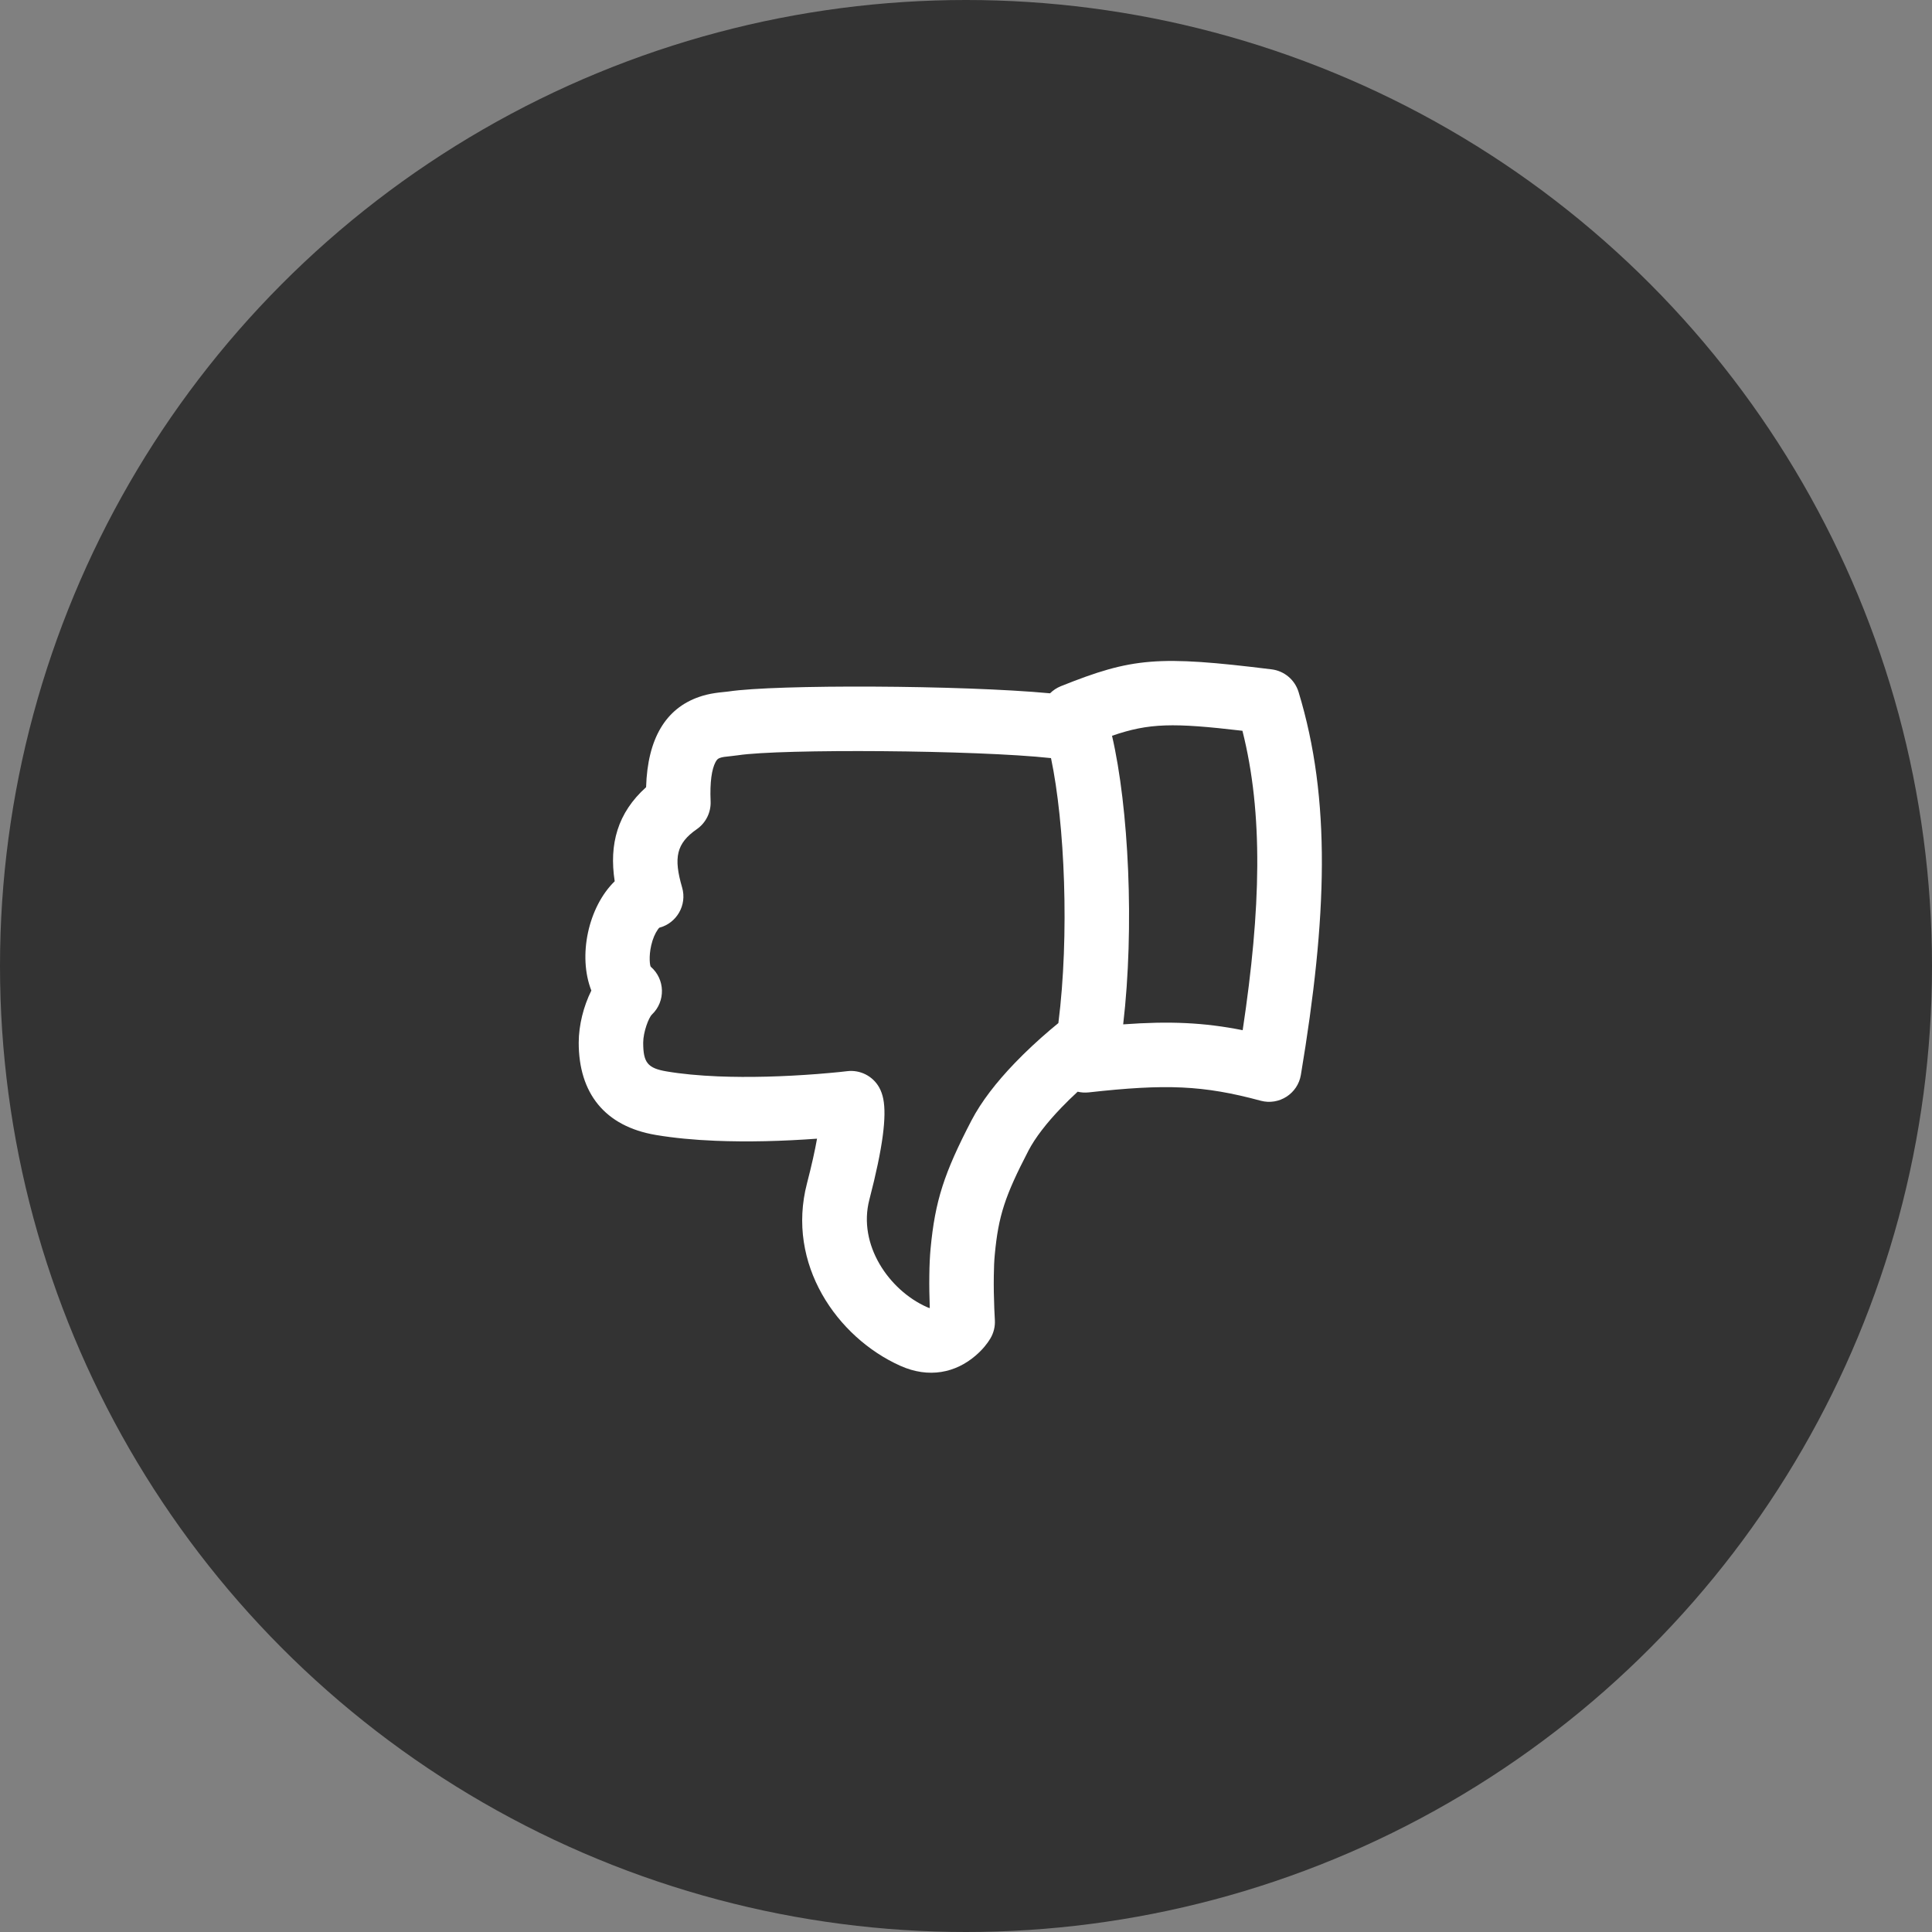 <svg width="48" height="48" viewBox="0 0 48 48" fill="none" xmlns="http://www.w3.org/2000/svg">
<rect x="0" y="0" width="48" height="48" fill="#808080" stroke="none"/>
<circle cx="24" cy="24" r="24" fill="#333333"/>
<path fill-rule="evenodd" clip-rule="evenodd" d="M26.112 18.835C26.454 20.459 26.572 23.236 26.295 25.418C26.233 25.468 26.162 25.527 26.085 25.593C25.788 25.846 25.491 26.121 25.212 26.411C24.75 26.892 24.381 27.368 24.134 27.841C23.457 29.145 23.232 29.832 23.12 31.022C23.102 31.214 23.092 31.434 23.089 31.679C23.085 31.944 23.09 32.223 23.1 32.5C23.08 32.496 23.056 32.486 23.022 32.471C22.088 32.052 21.307 30.927 21.599 29.805C21.94 28.494 22.029 27.731 21.945 27.304C21.924 27.197 21.89 27.101 21.842 27.015C21.683 26.733 21.369 26.574 21.048 26.613C21.015 26.617 20.948 26.625 20.851 26.635C20.687 26.651 20.502 26.668 20.299 26.684C19.468 26.748 18.618 26.774 17.833 26.742C17.362 26.722 16.934 26.682 16.562 26.619C16.089 26.539 15.98 26.399 15.98 25.904C15.981 25.64 16.116 25.283 16.198 25.205C16.54 24.878 16.526 24.327 16.168 24.018C16.149 24.002 16.113 23.773 16.18 23.485C16.216 23.327 16.277 23.186 16.343 23.094C16.357 23.074 16.37 23.059 16.38 23.049C16.813 22.936 17.074 22.485 16.947 22.049C16.731 21.309 16.801 20.956 17.313 20.6C17.538 20.443 17.667 20.181 17.655 19.907C17.634 19.422 17.686 19.108 17.775 18.938C17.811 18.869 17.836 18.848 17.89 18.829C17.949 18.809 18 18.801 18.191 18.782C18.251 18.776 18.293 18.771 18.338 18.764C19.405 18.602 24.25 18.632 26.112 18.835ZM26.367 27.521C26.498 27.385 26.634 27.252 26.774 27.123C26.861 27.144 26.954 27.15 27.05 27.14C28.963 26.927 29.893 26.961 31.321 27.347C31.778 27.47 32.242 27.172 32.32 26.705C32.974 22.786 33.076 19.86 32.262 17.191C32.169 16.889 31.908 16.669 31.594 16.63C28.766 16.281 28.135 16.337 26.357 17.048C26.253 17.09 26.163 17.151 26.088 17.225C23.898 17.02 19.272 17.002 18.099 17.18C18.086 17.182 18.065 17.184 18.029 17.188C17.854 17.206 17.844 17.207 17.758 17.22C17.621 17.241 17.493 17.271 17.365 17.316C16.543 17.602 16.088 18.346 16.052 19.558C15.342 20.196 15.13 20.974 15.272 21.895C14.616 22.534 14.353 23.747 14.692 24.61C14.498 24.999 14.379 25.471 14.378 25.902C14.377 27.155 15.023 27.984 16.295 28.198C16.74 28.273 17.233 28.32 17.766 28.342C18.584 28.376 19.449 28.352 20.299 28.29C20.246 28.59 20.164 28.958 20.049 29.402C19.528 31.404 20.794 33.226 22.366 33.932C23.078 34.252 23.743 34.106 24.238 33.68C24.411 33.532 24.53 33.381 24.605 33.255C24.687 33.117 24.727 32.957 24.717 32.796C24.713 32.742 24.708 32.643 24.703 32.512C24.692 32.236 24.687 31.957 24.691 31.7C24.693 31.495 24.701 31.316 24.715 31.172C24.805 30.207 24.968 29.712 25.553 28.585C25.72 28.265 26.002 27.901 26.367 27.521ZM30.868 18.156C31.388 20.217 31.329 22.574 30.874 25.595C29.913 25.403 29.054 25.366 27.905 25.45C28.188 23.036 28.042 20.065 27.628 18.28C28.552 17.963 29.142 17.954 30.868 18.156Z" fill="white"/>
</svg>
